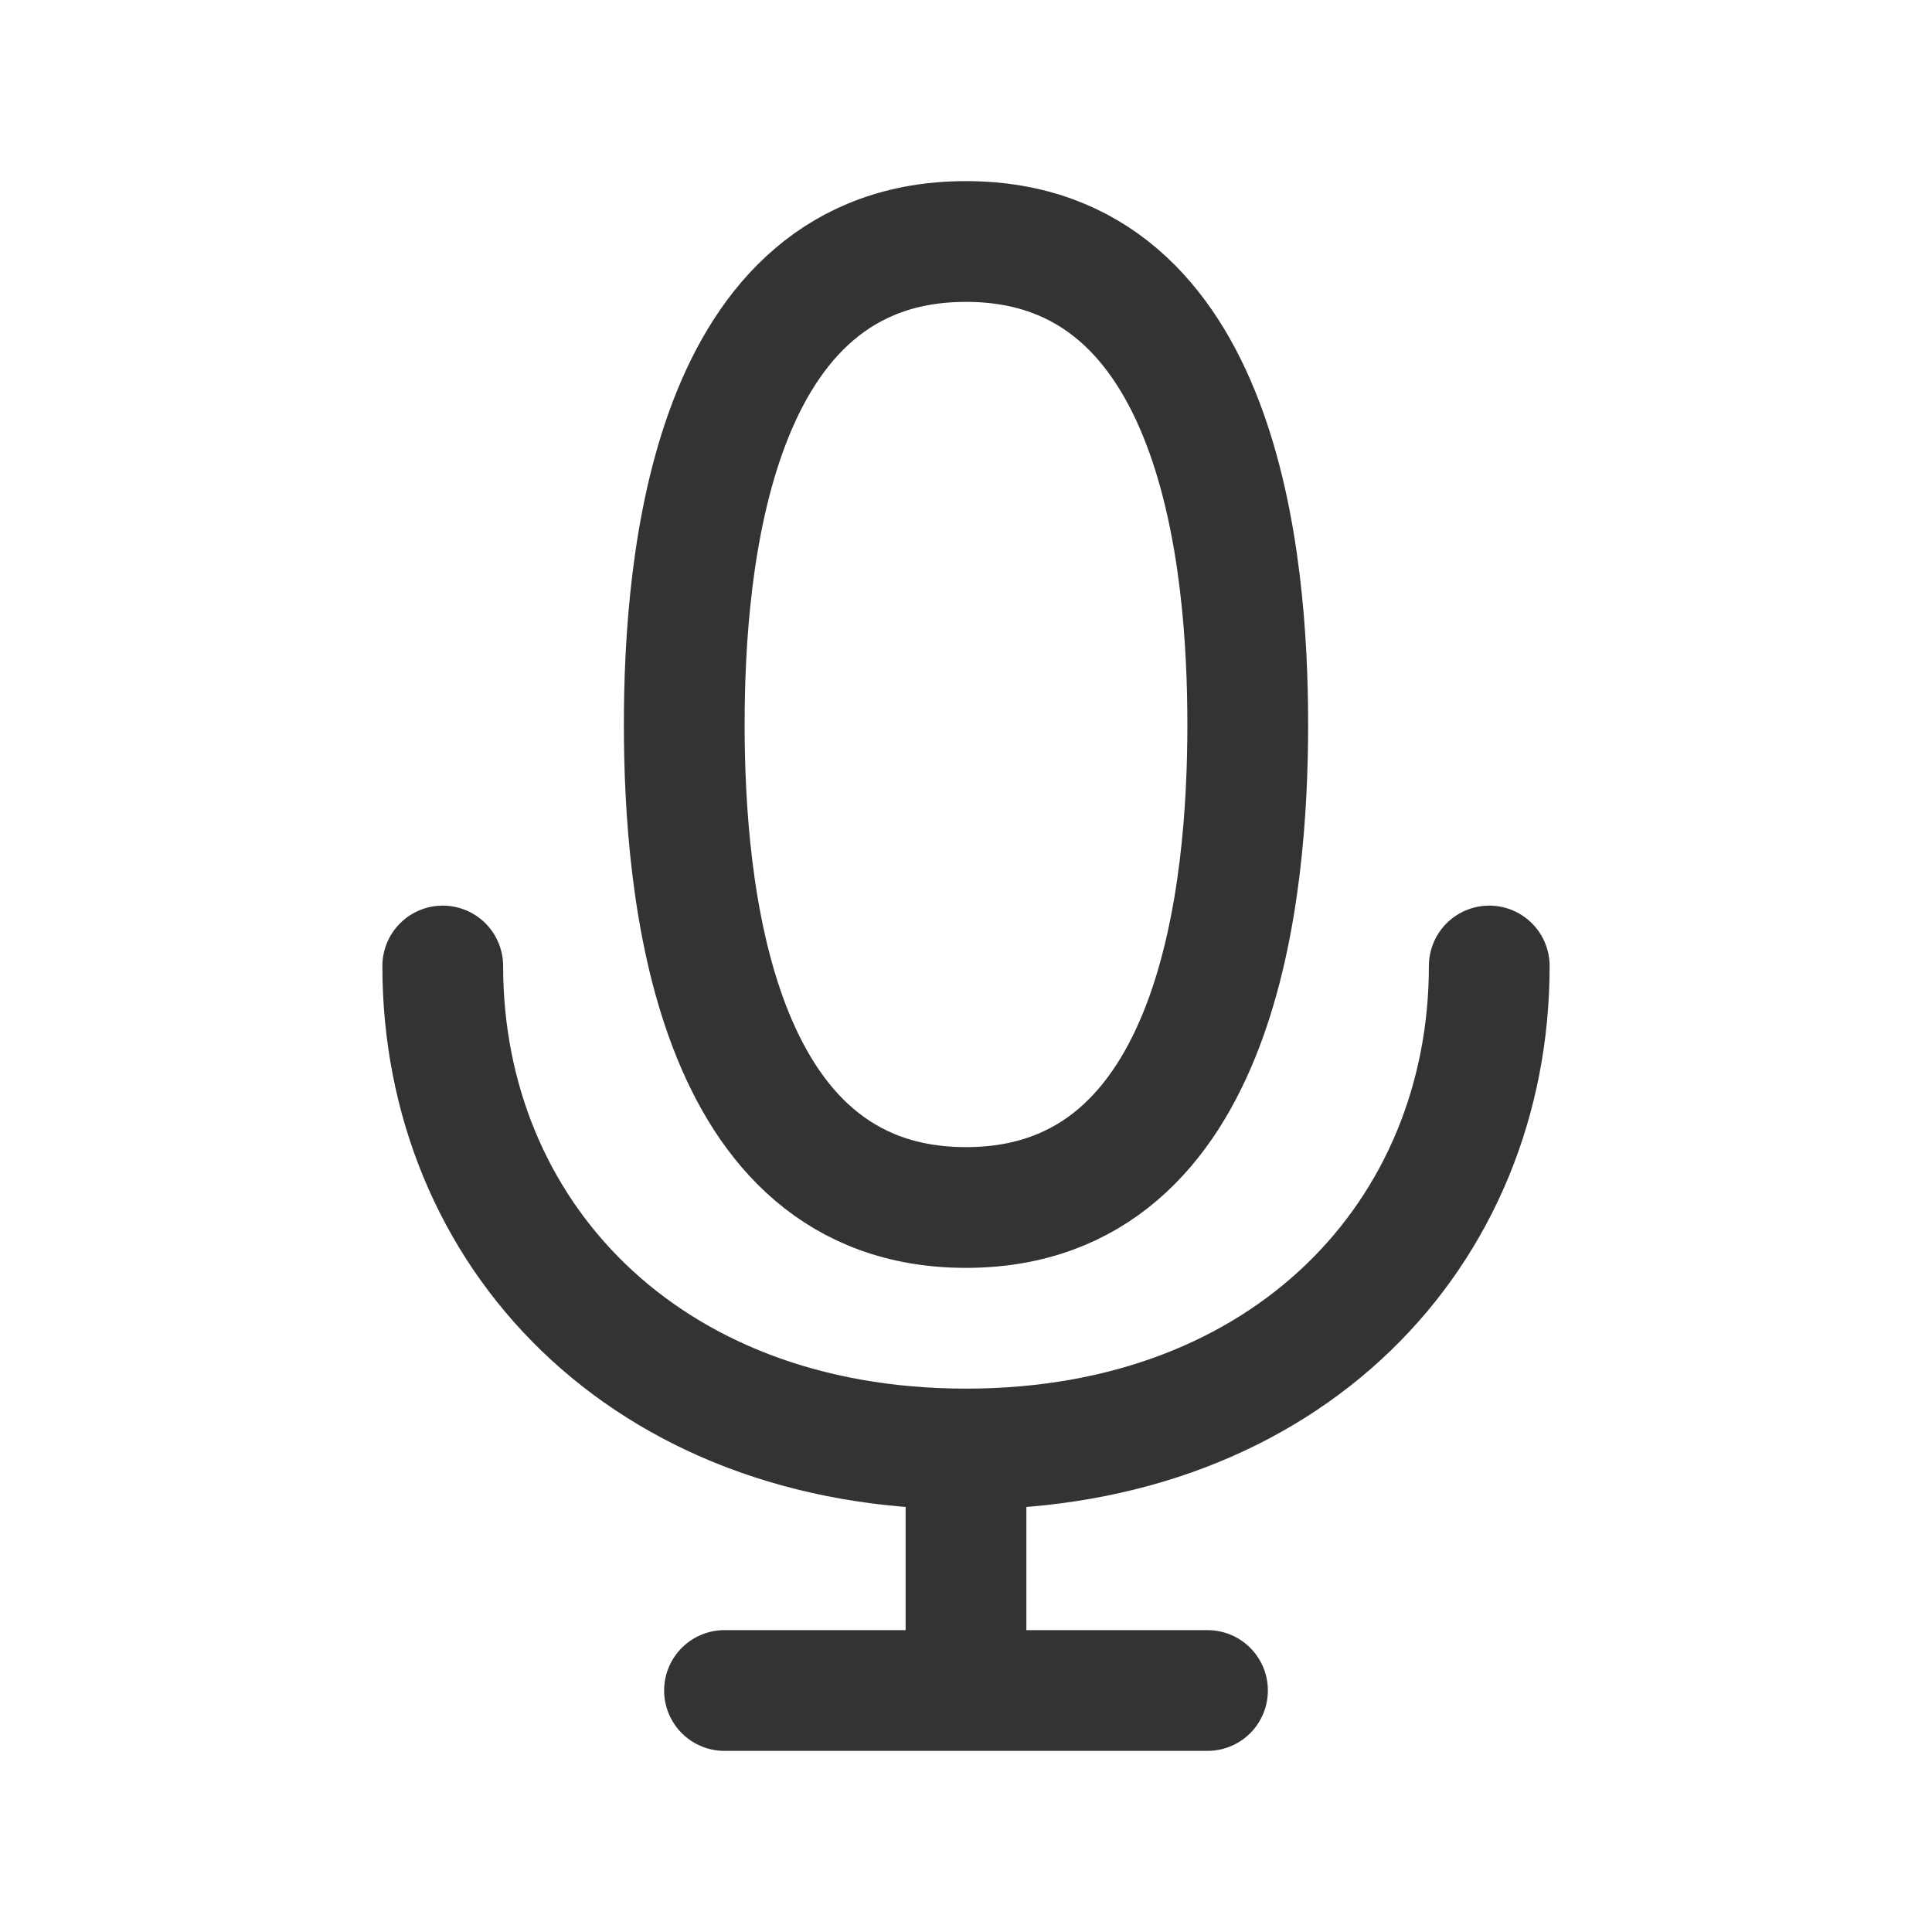 <svg xmlns="http://www.w3.org/2000/svg" xmlns:xlink="http://www.w3.org/1999/xlink" width="16" height="16" viewBox="0 0 24 24" fill="none">
<path d="M12 21H15M12 21H9M12 21V18M12 18C16 18 18.5 15.314 18.5 12M12 18C8 18 5.5 15.314 5.5 12M12 15C15.172 15 15.5 11 15.5 9C15.5 7 15.172 3 12 3C8.828 3 8.5 7 8.5 9C8.5 11 8.828 15 12 15Z" stroke="#333333" stroke-width="1.5" stroke-linecap="round" stroke-linejoin="round"/>
</svg>